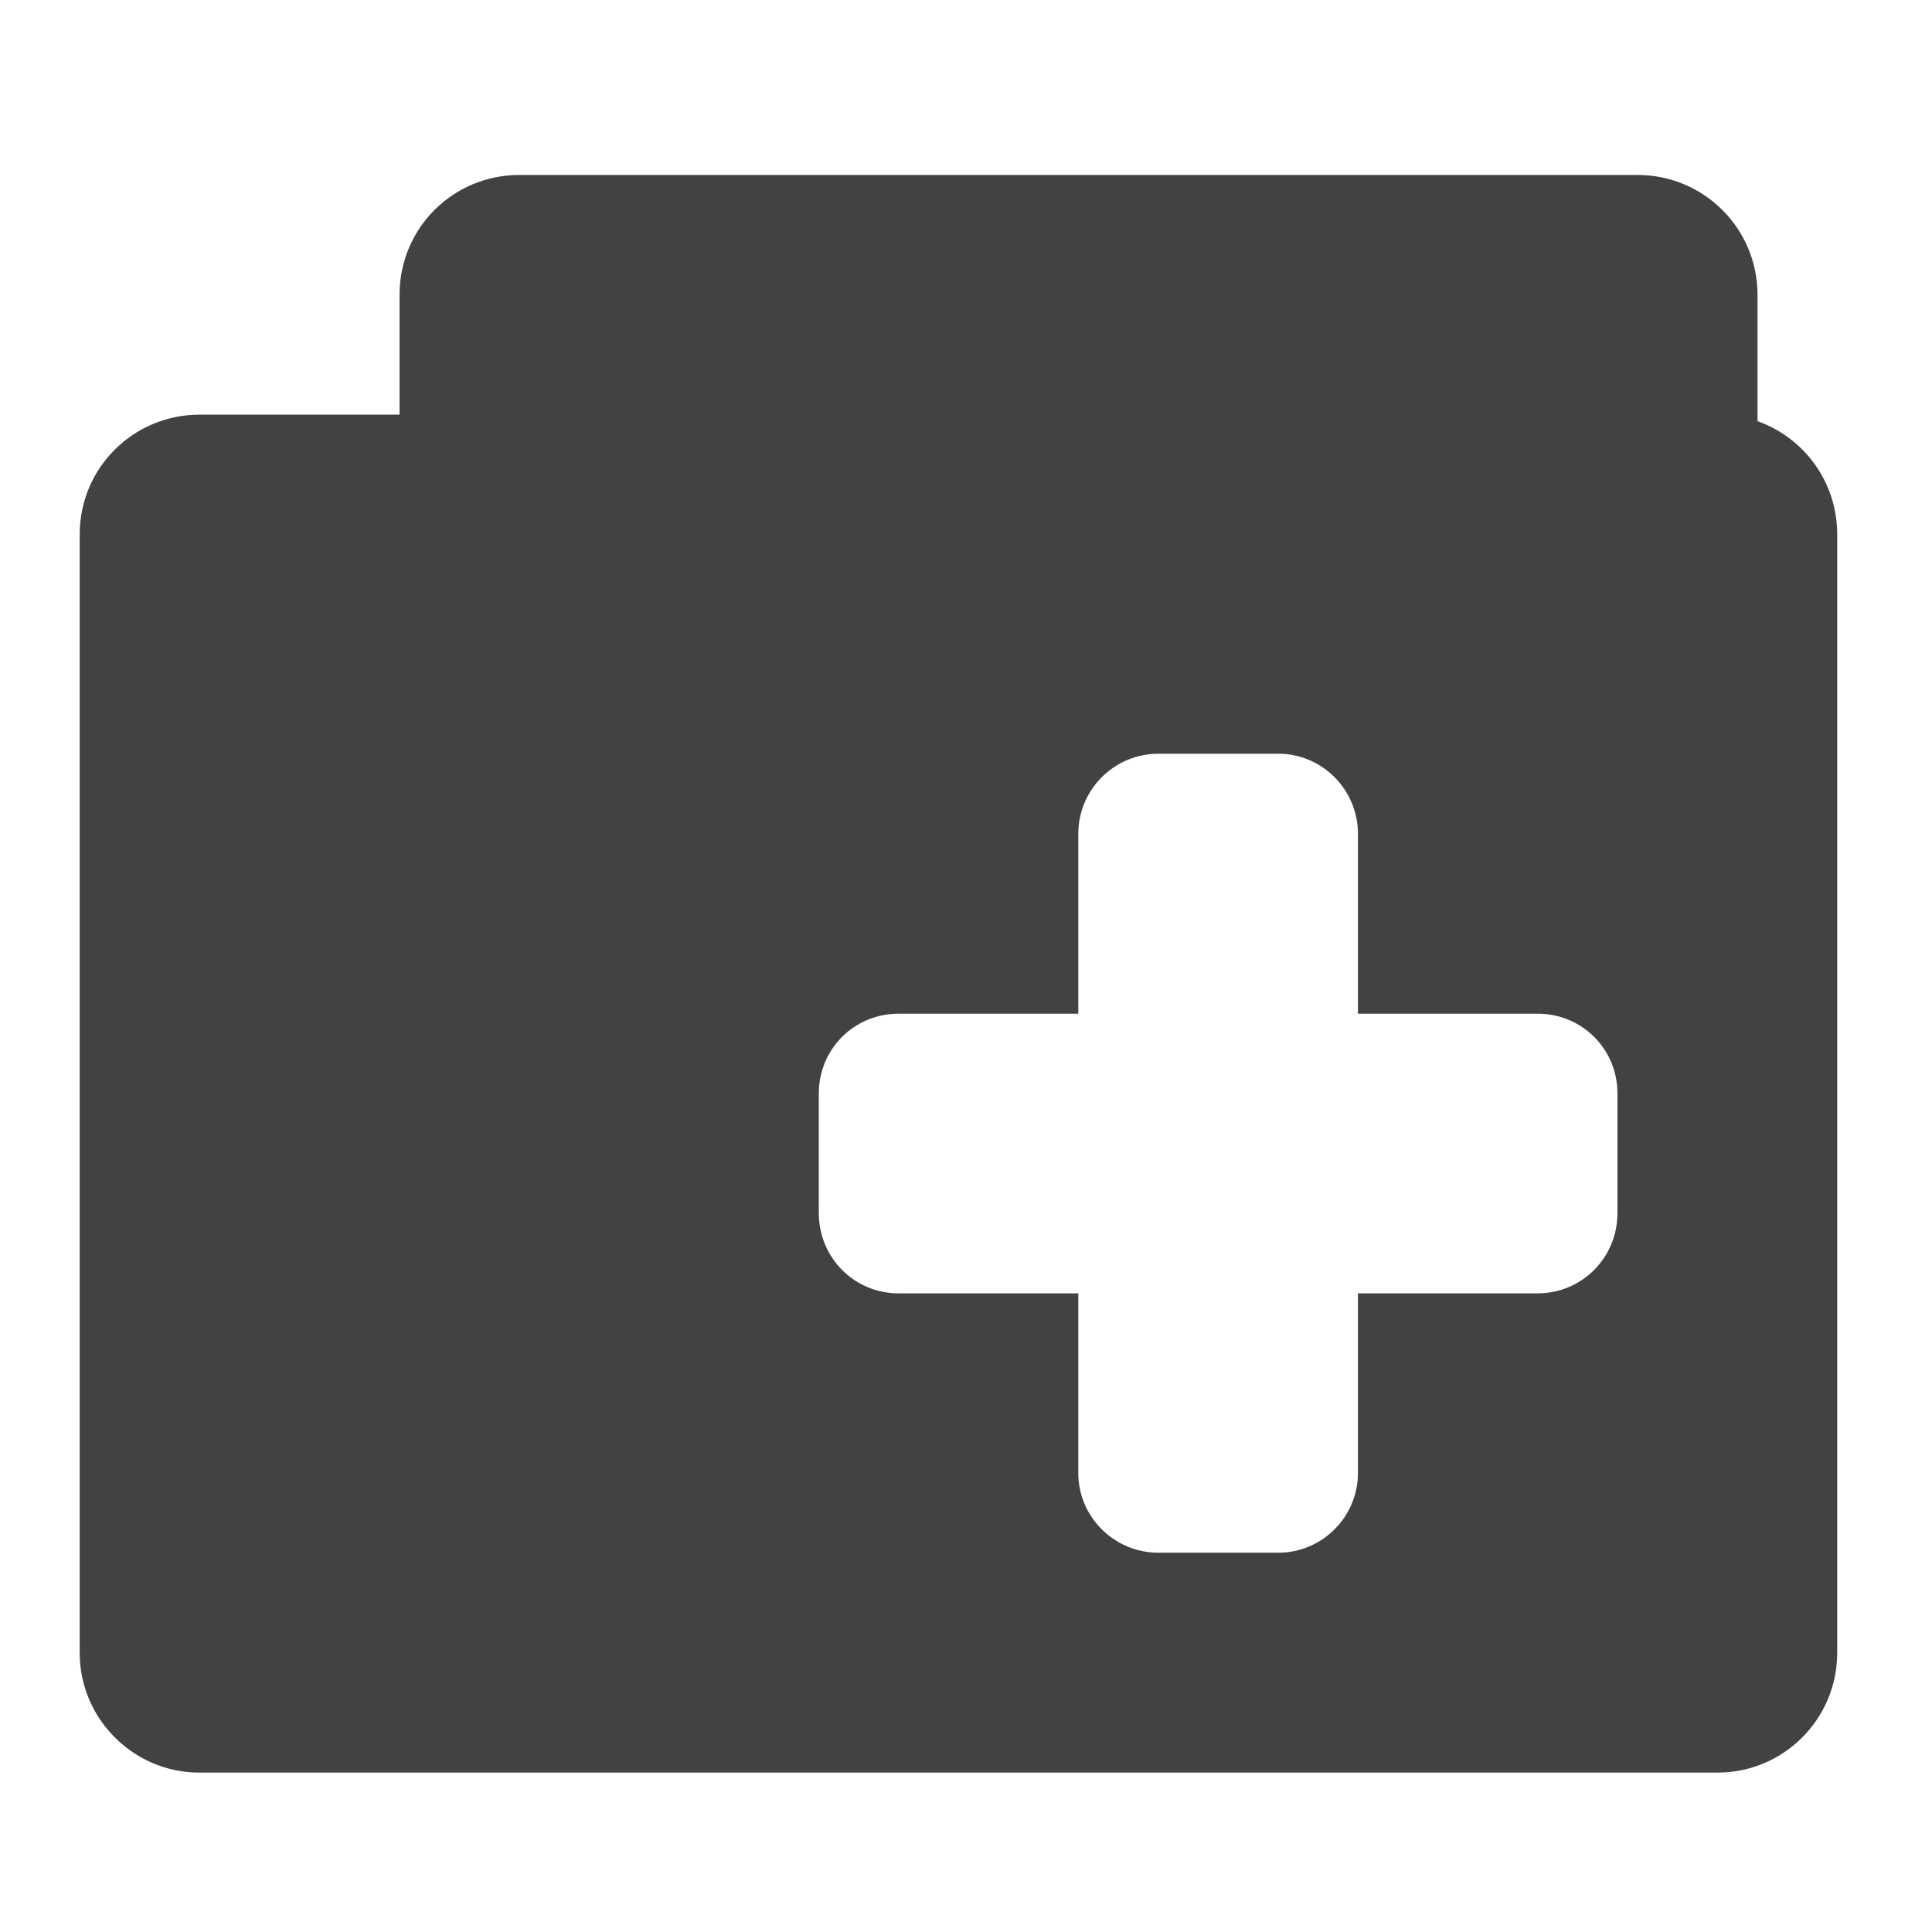 <?xml version="1.0" encoding="UTF-8"?>
<svg xmlns="http://www.w3.org/2000/svg" xmlns:xlink="http://www.w3.org/1999/xlink" width="16px" height="16px" viewBox="0 0 16 16" version="1.1">
<g id="surface1">
<path style=" stroke:none;fill-rule:nonzero;fill:rgb(25.882%,25.882%,25.882%);fill-opacity:0.995;" d="M 4.301 1.449 C 3.75 1.449 3.309 1.891 3.309 2.441 L 3.309 3.434 L 1.652 3.434 C 1.105 3.434 0.66 3.875 0.66 4.426 L 0.66 13.688 C 0.66 14.234 1.105 14.68 1.652 14.68 L 14.223 14.68 C 14.773 14.68 15.215 14.234 15.215 13.688 L 15.215 4.426 C 15.215 3.992 14.941 3.625 14.555 3.488 L 14.555 2.441 C 14.555 1.891 14.109 1.449 13.562 1.449 Z M 9.594 6.242 L 10.586 6.242 C 10.949 6.242 11.246 6.539 11.246 6.906 L 11.246 8.395 L 12.734 8.395 C 13.102 8.395 13.395 8.688 13.395 9.055 L 13.395 10.047 C 13.395 10.414 13.102 10.711 12.734 10.711 L 11.246 10.711 L 11.246 12.199 C 11.246 12.562 10.949 12.859 10.586 12.859 L 9.594 12.859 C 9.227 12.859 8.93 12.562 8.93 12.199 L 8.93 10.711 L 7.441 10.711 C 7.074 10.711 6.781 10.414 6.781 10.047 L 6.781 9.055 C 6.781 8.688 7.074 8.395 7.441 8.395 L 8.93 8.395 L 8.93 6.906 C 8.93 6.539 9.227 6.242 9.594 6.242 Z M 9.594 6.242 "/>
</g>
</svg>
